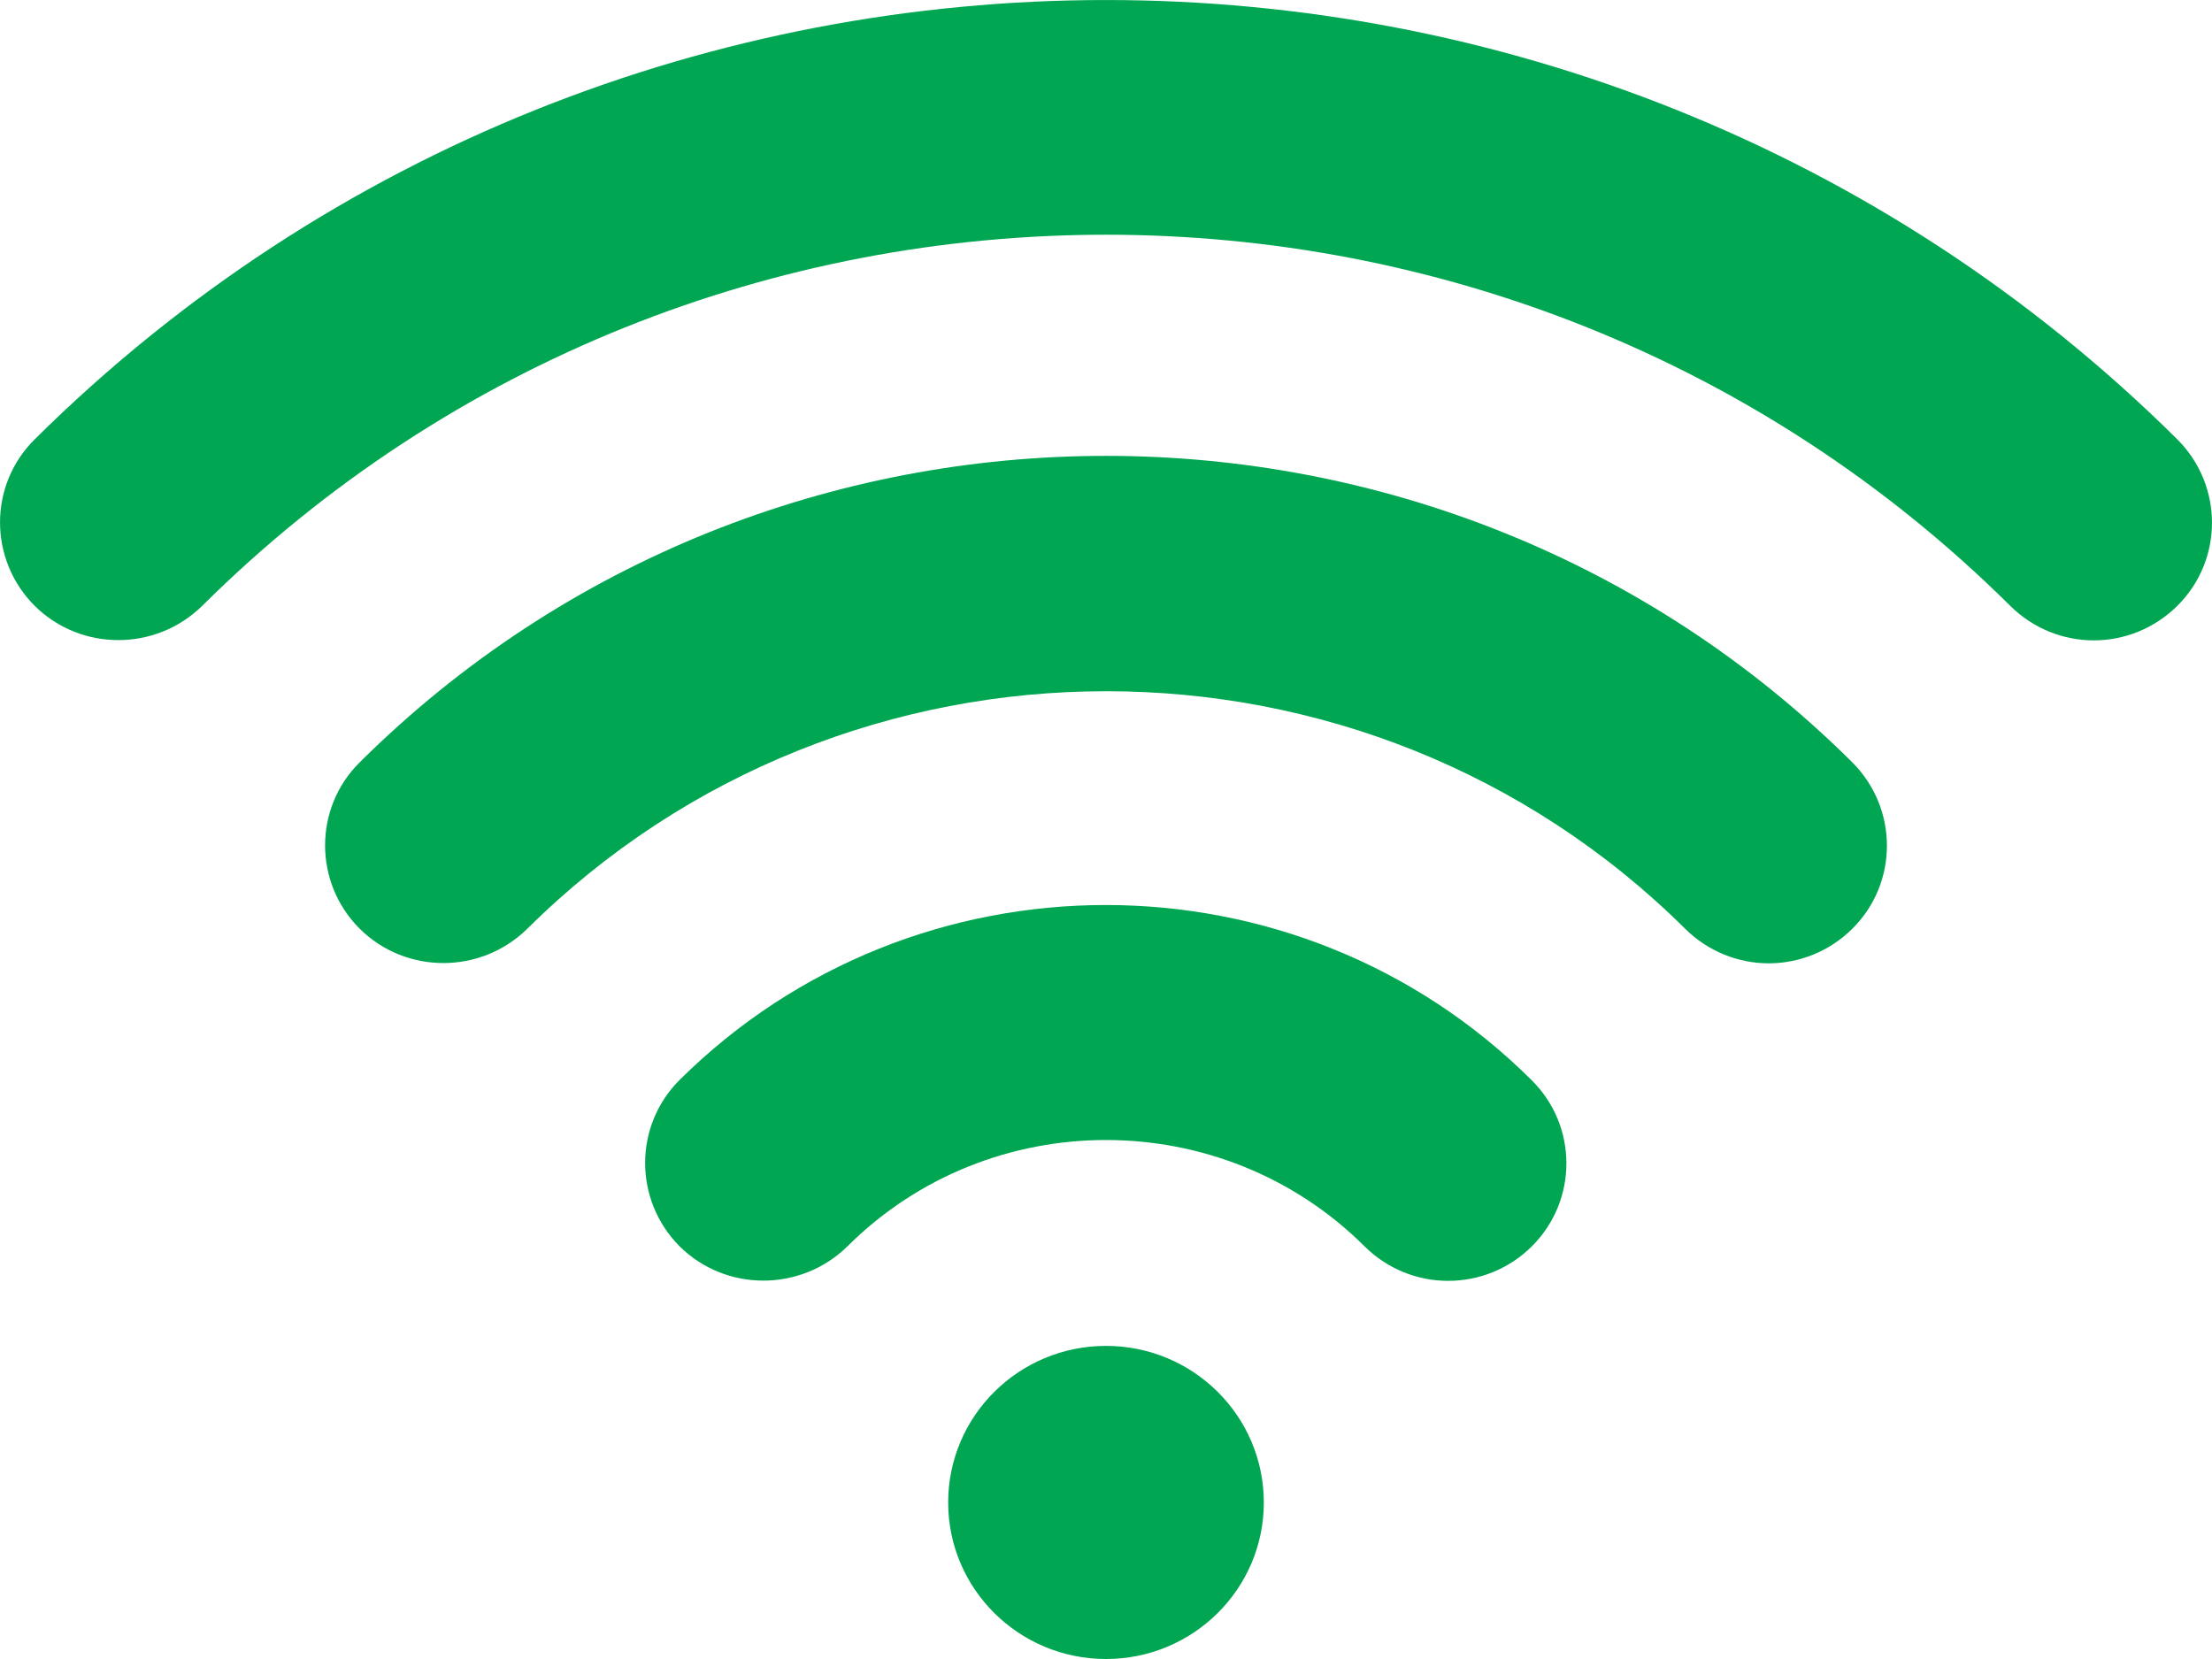 <svg width="20" height="15" viewBox="0 0 20 15" fill="none" xmlns="http://www.w3.org/2000/svg">
<path d="M3.252 6.893C2.835 7.306 2.835 7.98 3.252 8.397C3.669 8.811 4.347 8.811 4.768 8.397C7.654 5.534 12.35 5.534 15.236 8.397C15.445 8.604 15.718 8.71 15.992 8.71C16.266 8.71 16.54 8.604 16.748 8.397C17.165 7.984 17.165 7.31 16.748 6.893C13.029 3.198 6.971 3.198 3.252 6.893Z" fill="#00A651"/>
<path d="M6.145 9.764C5.729 10.178 5.729 10.851 6.145 11.269C6.562 11.682 7.241 11.682 7.662 11.269C8.949 9.987 11.05 9.987 12.338 11.269C12.546 11.476 12.82 11.581 13.094 11.581C13.368 11.581 13.642 11.476 13.85 11.269C14.267 10.855 14.267 10.182 13.85 9.768C11.729 7.655 8.271 7.655 6.145 9.764Z" fill="#00A651"/>
<path d="M10 15C10.788 15 11.427 14.366 11.427 13.585C11.427 12.803 10.788 12.169 10 12.169C9.212 12.169 8.573 12.803 8.573 13.585C8.573 14.366 9.212 15 10 15Z" fill="#00A651"/>
<path d="M19.687 3.973C14.345 -1.324 5.655 -1.324 0.313 3.973C-0.104 4.386 -0.104 5.059 0.313 5.477C0.73 5.891 1.408 5.891 1.829 5.477C6.334 1.004 13.666 1.004 18.175 5.477C18.383 5.684 18.657 5.79 18.931 5.79C19.205 5.79 19.479 5.684 19.687 5.477C20.104 5.064 20.104 4.39 19.687 3.973Z" fill="#00A651"/>
</svg>
